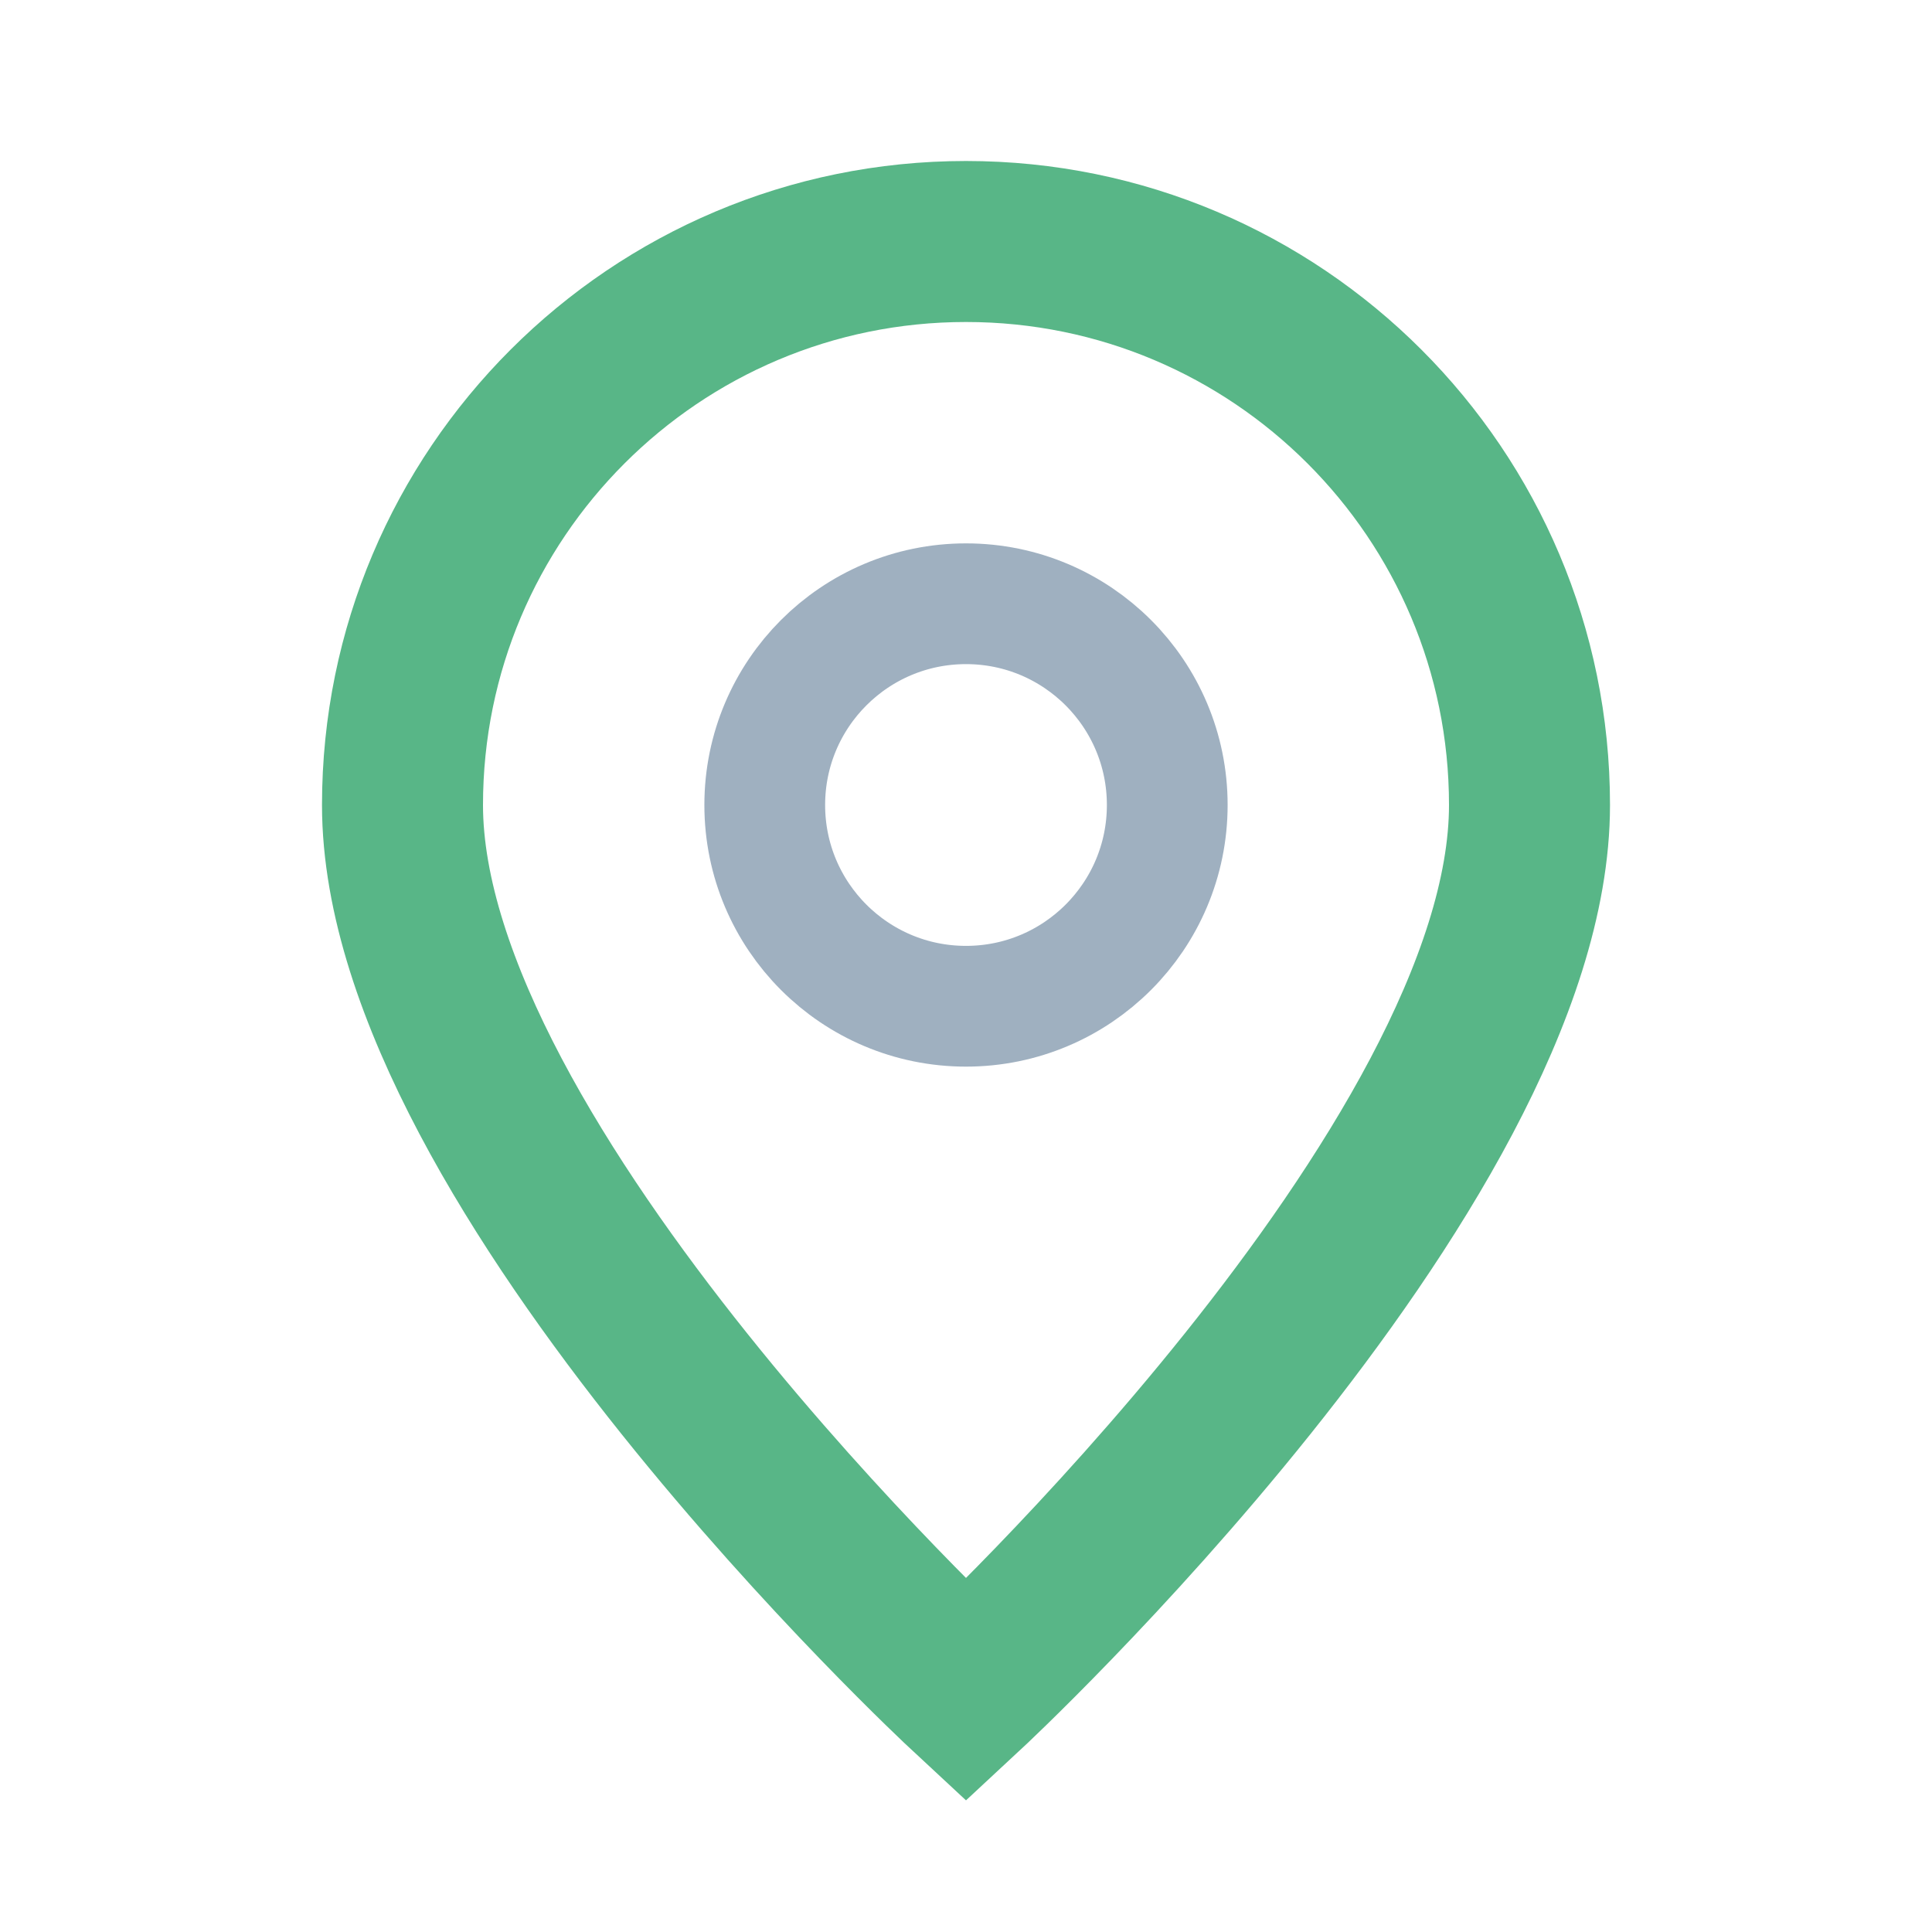 <svg xmlns="http://www.w3.org/2000/svg" width="64" height="64" viewBox="0 0 24 24" fill="none">
  <path d="M12 3c3.866 0 7 3.134 7 7 0 4.5-7 11-7 11s-7-6.5-7-11c0-3.866 3.134-7 7-7z" stroke="#58b687" stroke-width="2" fill="none"/>
  <circle cx="12" cy="10" r="2.5" stroke="#9fb0c0" stroke-width="1.5" fill="none"/>
</svg>